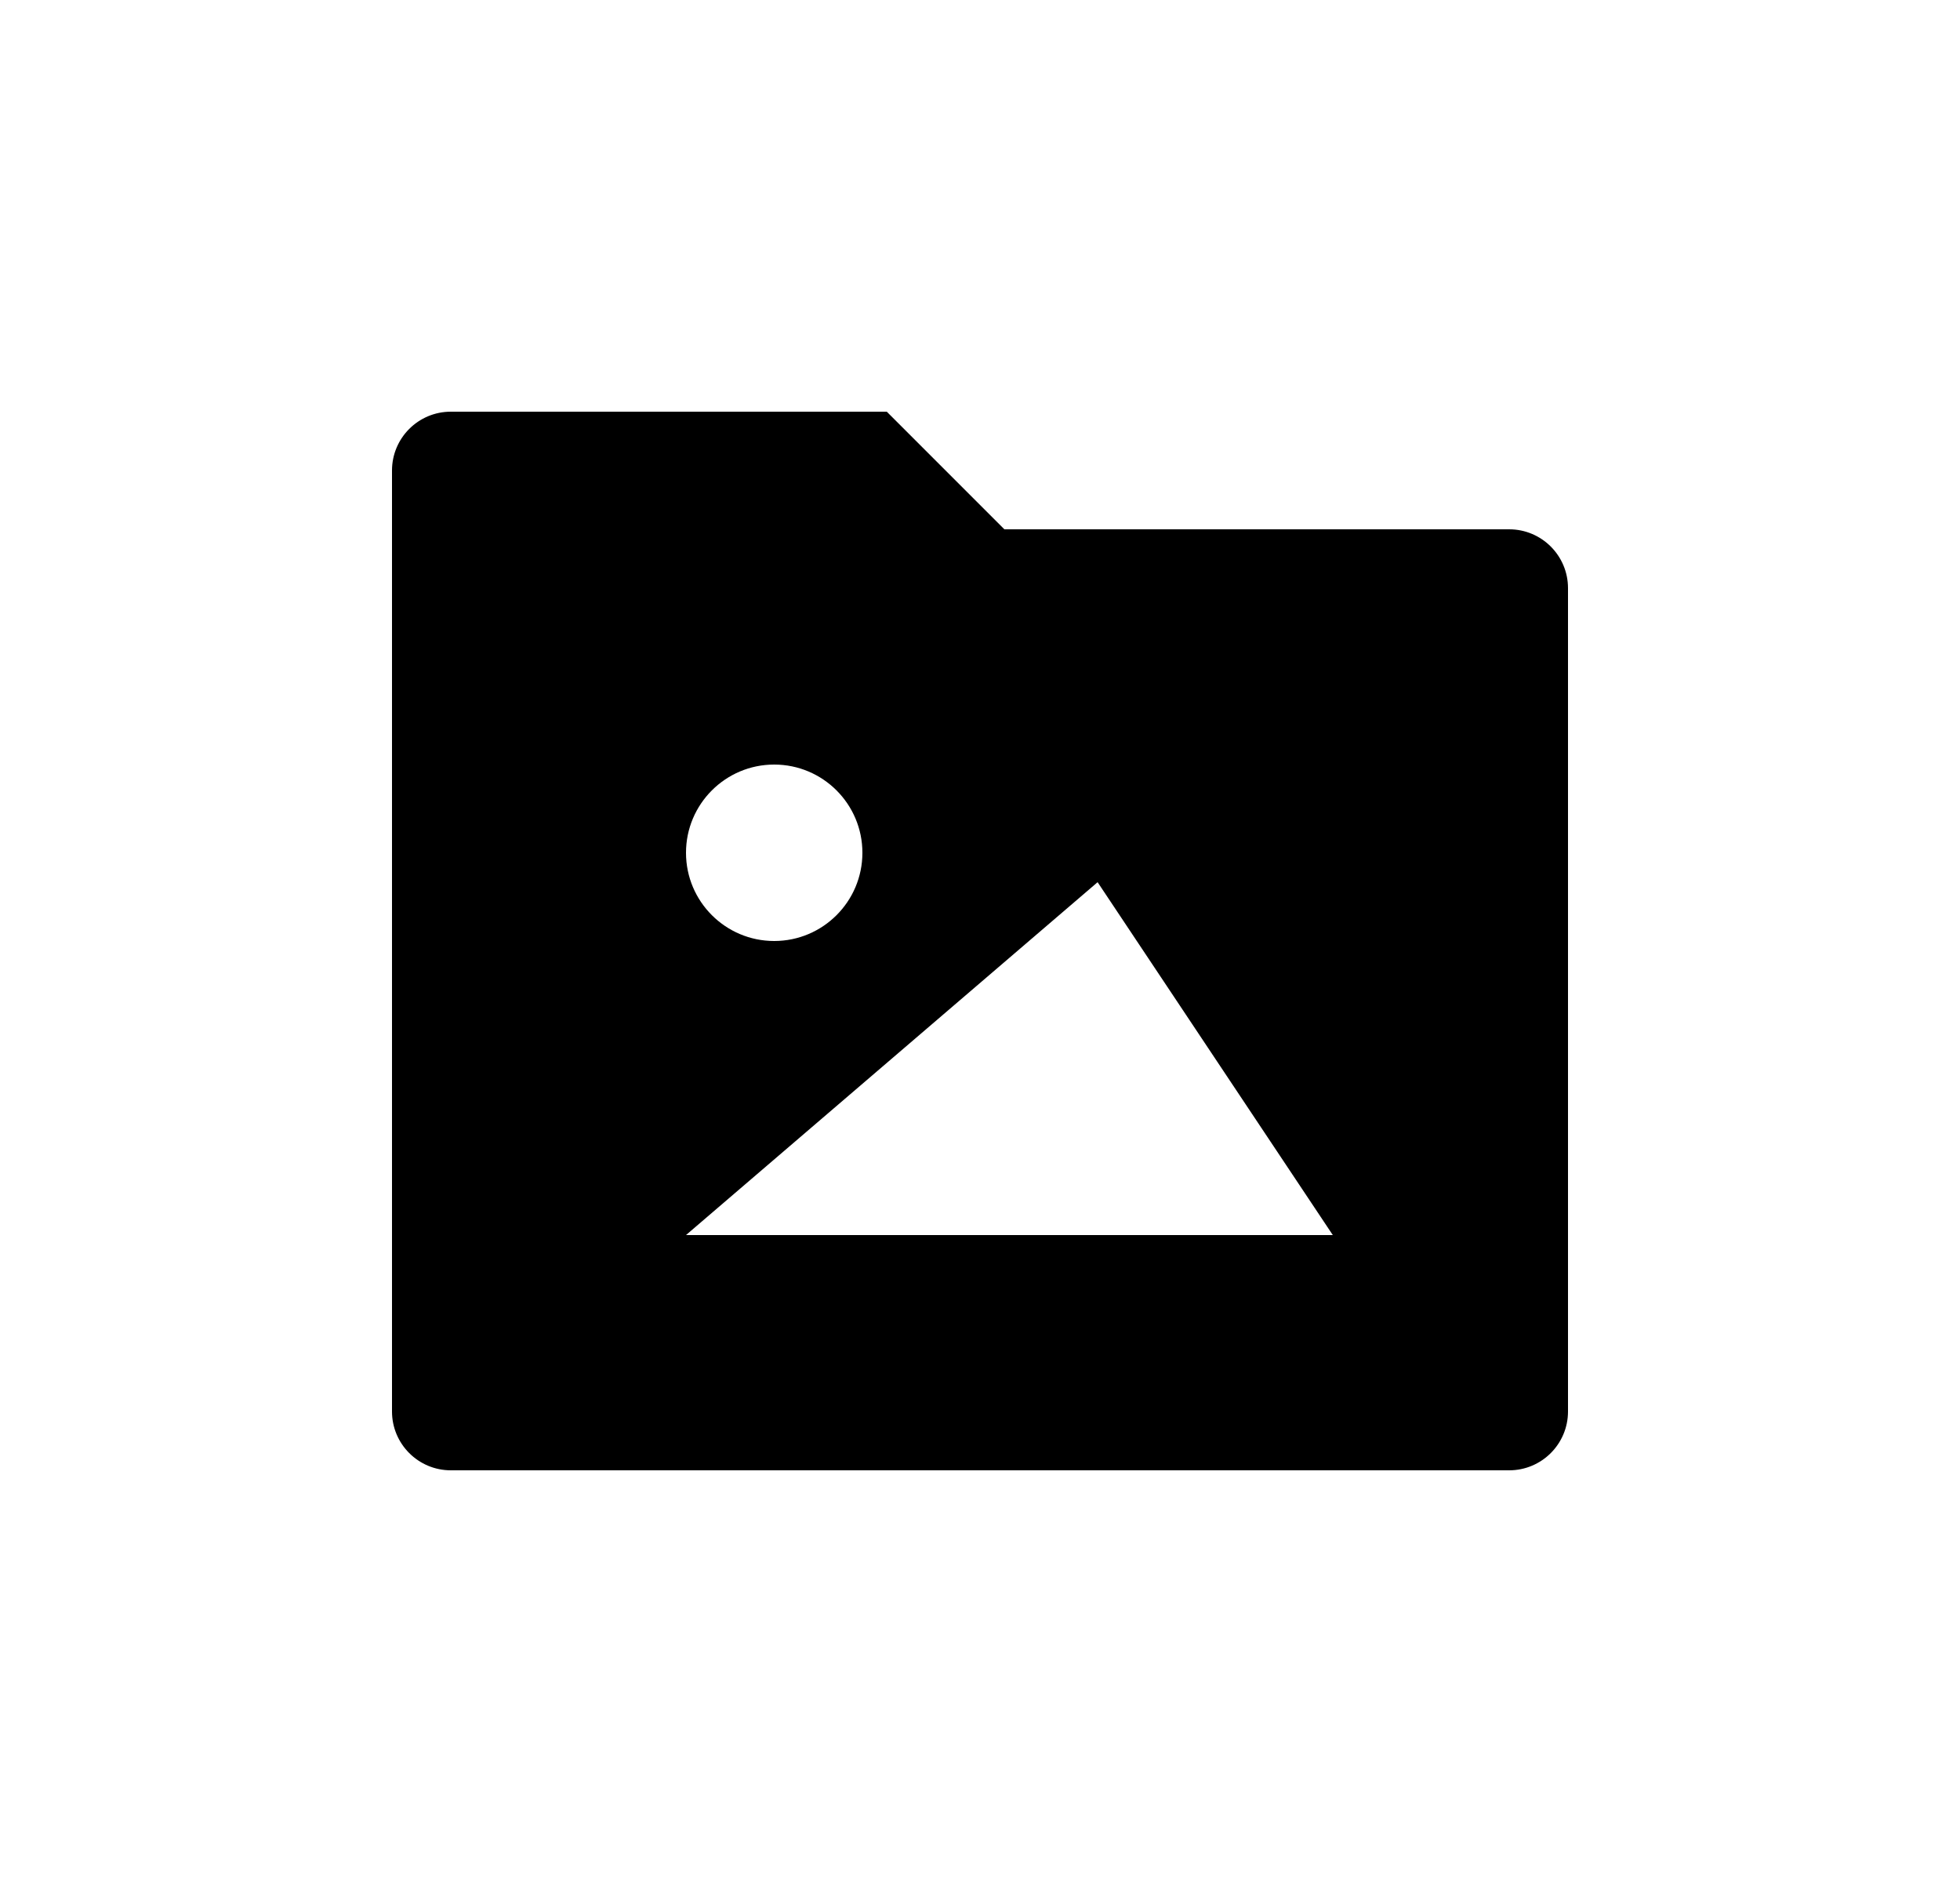 <svg width="25" height="24" viewBox="0 0 25 24" fill="none" xmlns="http://www.w3.org/2000/svg">
<path d="M12.811 6.75H19.25C19.664 6.75 20 7.086 20 7.5V18C20 18.414 19.664 18.75 19.25 18.75H5.75C5.336 18.75 5 18.414 5 18V6C5 5.586 5.336 5.25 5.75 5.25H11.311L12.811 6.75ZM11 10.875C11 10.254 10.496 9.75 9.875 9.75C9.254 9.75 8.75 10.254 8.75 10.875C8.75 11.496 9.254 12 9.875 12C10.496 12 11 11.496 11 10.875ZM17 15.75L14 11.25L8.75 15.75H17Z" fill="#0A0D14" style="fill:#0A0D14;fill:color(display-p3 0.039 0.051 0.078);fill-opacity:1;"/>
</svg>
